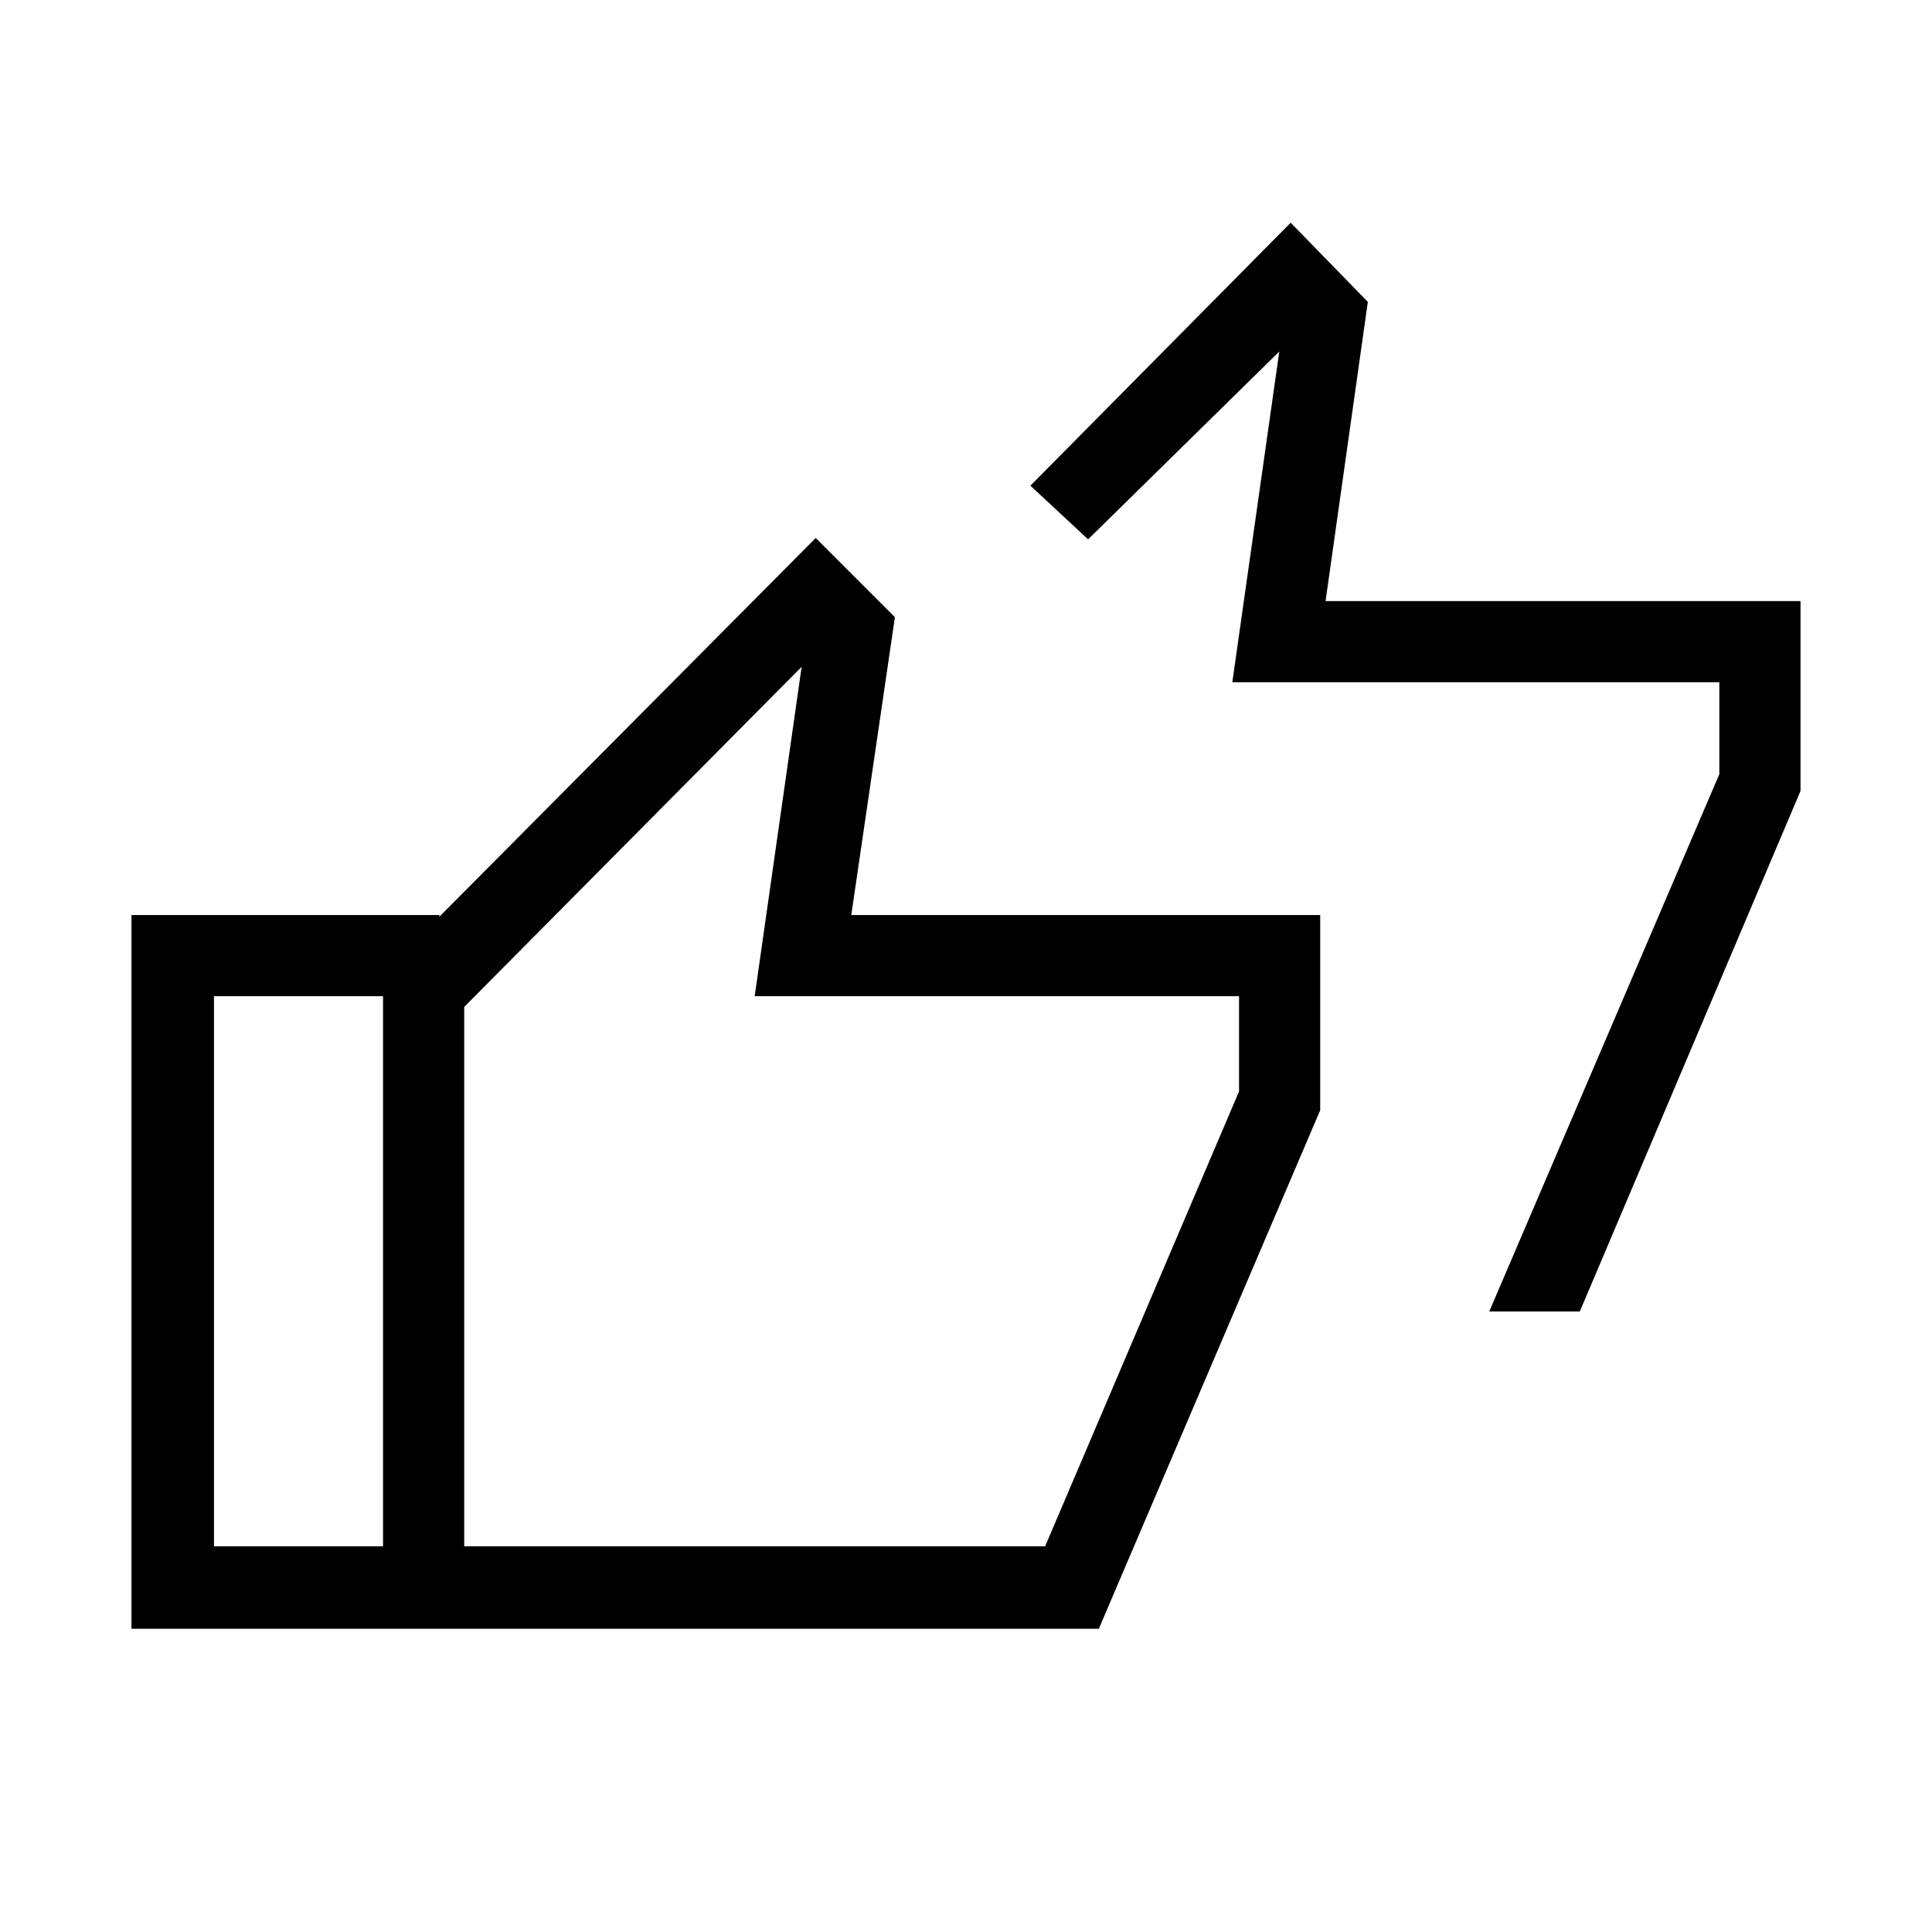 <svg xmlns="http://www.w3.org/2000/svg" height="40" viewBox="0 -960 960 960" width="40"><path d="m740-308.33 114.33-267V-621h-242l23.34-164.33-95 93.33L512-718.67l129.33-130.66L679.67-810l-21 148.67h236V-567L785-308.33h-45ZM65.33-150.67v-354.66h153V-465h-112v273.33h112v41h-153Zm125 0v-325.66l215-216.34 39.34 39.34-21.67 148h233v97L546-150.67H190.33Zm40.34-41h288.66l96.34-226V-465H375l23.33-163.67-167.66 169v268Zm0 0V-465v273.33Z"/></svg>